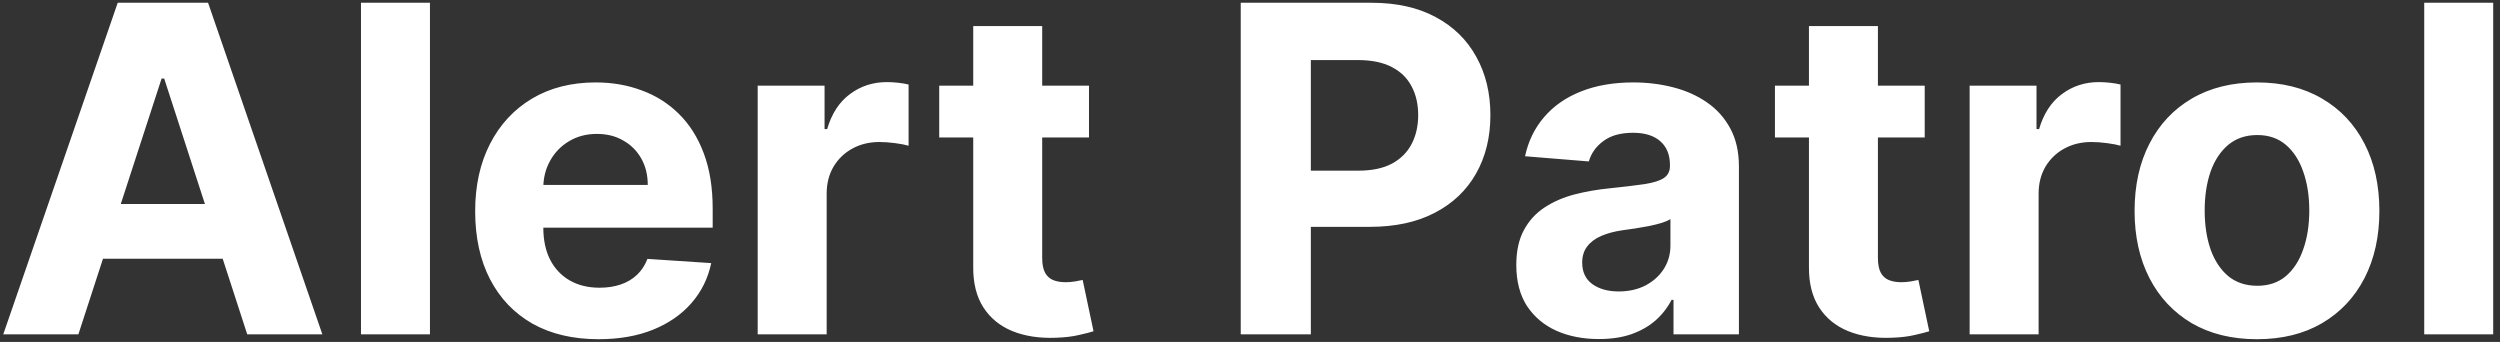 <svg width="329" height="45" viewBox="0 0 329 45" fill="none" xmlns="http://www.w3.org/2000/svg">
<rect x="0" y="0" width="329" height="45" fill="#333333" stroke="none"/>
<path d="M10.314 44H0.428L15.492 0.364H27.381L42.423 44H32.537L21.607 10.335H21.266L10.314 44ZM9.696 26.848H33.048V34.05H9.696V26.848ZM56.582 0.364V44H47.505V0.364H56.582ZM78.767 44.639C75.401 44.639 72.503 43.957 70.074 42.594C67.659 41.216 65.799 39.27 64.492 36.756C63.185 34.227 62.532 31.237 62.532 27.785C62.532 24.419 63.185 21.465 64.492 18.922C65.799 16.379 67.638 14.398 70.01 12.977C72.397 11.557 75.195 10.847 78.405 10.847C80.564 10.847 82.574 11.195 84.435 11.891C86.31 12.572 87.944 13.602 89.336 14.98C90.742 16.358 91.836 18.091 92.617 20.179C93.398 22.253 93.789 24.682 93.789 27.466V29.959H66.154V24.334H85.245C85.245 23.027 84.961 21.869 84.392 20.861C83.824 19.852 83.036 19.064 82.027 18.496C81.033 17.913 79.875 17.622 78.554 17.622C77.177 17.622 75.955 17.942 74.89 18.581C73.838 19.206 73.015 20.051 72.418 21.116C71.821 22.168 71.516 23.34 71.502 24.632V29.98C71.502 31.599 71.8 32.999 72.397 34.178C73.007 35.356 73.867 36.266 74.975 36.905C76.083 37.544 77.397 37.864 78.916 37.864C79.925 37.864 80.848 37.722 81.686 37.438C82.525 37.153 83.242 36.727 83.838 36.159C84.435 35.591 84.89 34.895 85.202 34.071L93.597 34.625C93.171 36.642 92.297 38.403 90.976 39.909C89.669 41.401 87.979 42.565 85.905 43.403C83.846 44.227 81.466 44.639 78.767 44.639ZM99.712 44V11.273H108.512V16.983H108.853C109.449 14.952 110.451 13.418 111.857 12.381C113.263 11.329 114.882 10.804 116.715 10.804C117.169 10.804 117.659 10.832 118.185 10.889C118.711 10.946 119.172 11.024 119.57 11.124V19.178C119.144 19.05 118.554 18.936 117.801 18.837C117.049 18.737 116.36 18.688 115.735 18.688C114.4 18.688 113.206 18.979 112.155 19.561C111.118 20.129 110.294 20.925 109.684 21.947C109.087 22.97 108.789 24.149 108.789 25.484V44H99.712ZM143.311 11.273V18.091H123.602V11.273H143.311ZM128.077 3.432H137.153V33.943C137.153 34.781 137.281 35.435 137.537 35.903C137.793 36.358 138.148 36.678 138.602 36.862C139.071 37.047 139.611 37.139 140.222 37.139C140.648 37.139 141.074 37.104 141.5 37.033C141.926 36.947 142.253 36.883 142.48 36.841L143.908 43.595C143.453 43.737 142.814 43.901 141.99 44.085C141.166 44.284 140.165 44.405 138.986 44.447C136.798 44.533 134.881 44.242 133.233 43.574C131.599 42.906 130.328 41.869 129.419 40.463C128.51 39.057 128.063 37.281 128.077 35.136V3.432ZM163.281 44V0.364H180.497C183.806 0.364 186.626 0.996 188.956 2.26C191.285 3.51 193.061 5.25 194.282 7.48C195.518 9.696 196.136 12.253 196.136 15.151C196.136 18.048 195.511 20.605 194.261 22.821C193.011 25.037 191.2 26.763 188.828 27.999C186.47 29.234 183.615 29.852 180.262 29.852H169.289V22.459H178.771C180.547 22.459 182.01 22.153 183.16 21.543C184.325 20.918 185.191 20.058 185.76 18.965C186.342 17.857 186.633 16.585 186.633 15.151C186.633 13.702 186.342 12.438 185.76 11.358C185.191 10.264 184.325 9.419 183.16 8.822C181.995 8.212 180.518 7.906 178.728 7.906H172.507V44H163.281ZM210.412 44.618C208.324 44.618 206.463 44.256 204.829 43.531C203.196 42.793 201.903 41.706 200.951 40.271C200.014 38.822 199.545 37.019 199.545 34.859C199.545 33.041 199.879 31.514 200.547 30.278C201.214 29.043 202.123 28.048 203.274 27.296C204.424 26.543 205.731 25.974 207.194 25.591C208.672 25.207 210.22 24.938 211.839 24.781C213.743 24.582 215.277 24.398 216.441 24.227C217.606 24.043 218.451 23.773 218.977 23.418C219.502 23.062 219.765 22.537 219.765 21.841V21.713C219.765 20.364 219.339 19.32 218.487 18.581C217.649 17.842 216.456 17.473 214.907 17.473C213.274 17.473 211.974 17.835 211.008 18.56C210.042 19.27 209.403 20.165 209.091 21.244L200.696 20.562C201.122 18.574 201.96 16.855 203.21 15.406C204.46 13.943 206.072 12.821 208.047 12.04C210.035 11.244 212.336 10.847 214.95 10.847C216.768 10.847 218.508 11.06 220.17 11.486C221.846 11.912 223.331 12.572 224.623 13.467C225.93 14.362 226.96 15.513 227.713 16.919C228.466 18.311 228.842 19.98 228.842 21.926V44H220.234V39.462H219.978C219.453 40.484 218.75 41.386 217.869 42.168C216.988 42.935 215.93 43.538 214.694 43.979C213.458 44.405 212.031 44.618 210.412 44.618ZM213.011 38.354C214.346 38.354 215.525 38.091 216.548 37.565C217.571 37.026 218.373 36.301 218.956 35.392C219.538 34.483 219.829 33.453 219.829 32.303V28.829C219.545 29.014 219.154 29.185 218.657 29.341C218.174 29.483 217.627 29.618 217.017 29.746C216.406 29.859 215.795 29.966 215.184 30.065C214.574 30.151 214.02 30.229 213.522 30.3C212.457 30.456 211.527 30.704 210.731 31.046C209.936 31.386 209.318 31.848 208.877 32.43C208.437 32.999 208.217 33.709 208.217 34.561C208.217 35.797 208.664 36.742 209.559 37.395C210.468 38.034 211.619 38.354 213.011 38.354ZM253.292 11.273V18.091H233.583V11.273H253.292ZM238.057 3.432H247.134V33.943C247.134 34.781 247.262 35.435 247.517 35.903C247.773 36.358 248.128 36.678 248.583 36.862C249.051 37.047 249.591 37.139 250.202 37.139C250.628 37.139 251.054 37.104 251.48 37.033C251.907 36.947 252.233 36.883 252.461 36.841L253.888 43.595C253.434 43.737 252.794 43.901 251.971 44.085C251.147 44.284 250.145 44.405 248.966 44.447C246.779 44.533 244.861 44.242 243.213 43.574C241.58 42.906 240.309 41.869 239.4 40.463C238.49 39.057 238.043 37.281 238.057 35.136V3.432ZM259.204 44V11.273H268.004V16.983H268.345C268.941 14.952 269.943 13.418 271.349 12.381C272.755 11.329 274.375 10.804 276.207 10.804C276.662 10.804 277.152 10.832 277.677 10.889C278.203 10.946 278.664 11.024 279.062 11.124V19.178C278.636 19.05 278.047 18.936 277.294 18.837C276.541 18.737 275.852 18.688 275.227 18.688C273.892 18.688 272.699 18.979 271.647 19.561C270.61 20.129 269.787 20.925 269.176 21.947C268.579 22.97 268.281 24.149 268.281 25.484V44H259.204ZM297.018 44.639C293.709 44.639 290.847 43.936 288.432 42.53C286.031 41.109 284.178 39.135 282.871 36.606C281.564 34.064 280.911 31.116 280.911 27.764C280.911 24.384 281.564 21.429 282.871 18.901C284.178 16.358 286.031 14.383 288.432 12.977C290.847 11.557 293.709 10.847 297.018 10.847C300.328 10.847 303.183 11.557 305.584 12.977C307.999 14.383 309.859 16.358 311.166 18.901C312.473 21.429 313.126 24.384 313.126 27.764C313.126 31.116 312.473 34.064 311.166 36.606C309.859 39.135 307.999 41.109 305.584 42.53C303.183 43.936 300.328 44.639 297.018 44.639ZM297.061 37.608C298.567 37.608 299.824 37.182 300.832 36.33C301.841 35.463 302.601 34.284 303.112 32.793C303.638 31.301 303.901 29.604 303.901 27.7C303.901 25.797 303.638 24.099 303.112 22.608C302.601 21.116 301.841 19.938 300.832 19.071C299.824 18.204 298.567 17.771 297.061 17.771C295.541 17.771 294.263 18.204 293.226 19.071C292.203 19.938 291.429 21.116 290.903 22.608C290.392 24.099 290.136 25.797 290.136 27.7C290.136 29.604 290.392 31.301 290.903 32.793C291.429 34.284 292.203 35.463 293.226 36.33C294.263 37.182 295.541 37.608 297.061 37.608ZM328.105 0.364V44H319.028V0.364H328.105Z" fill="white"/>
</svg>
